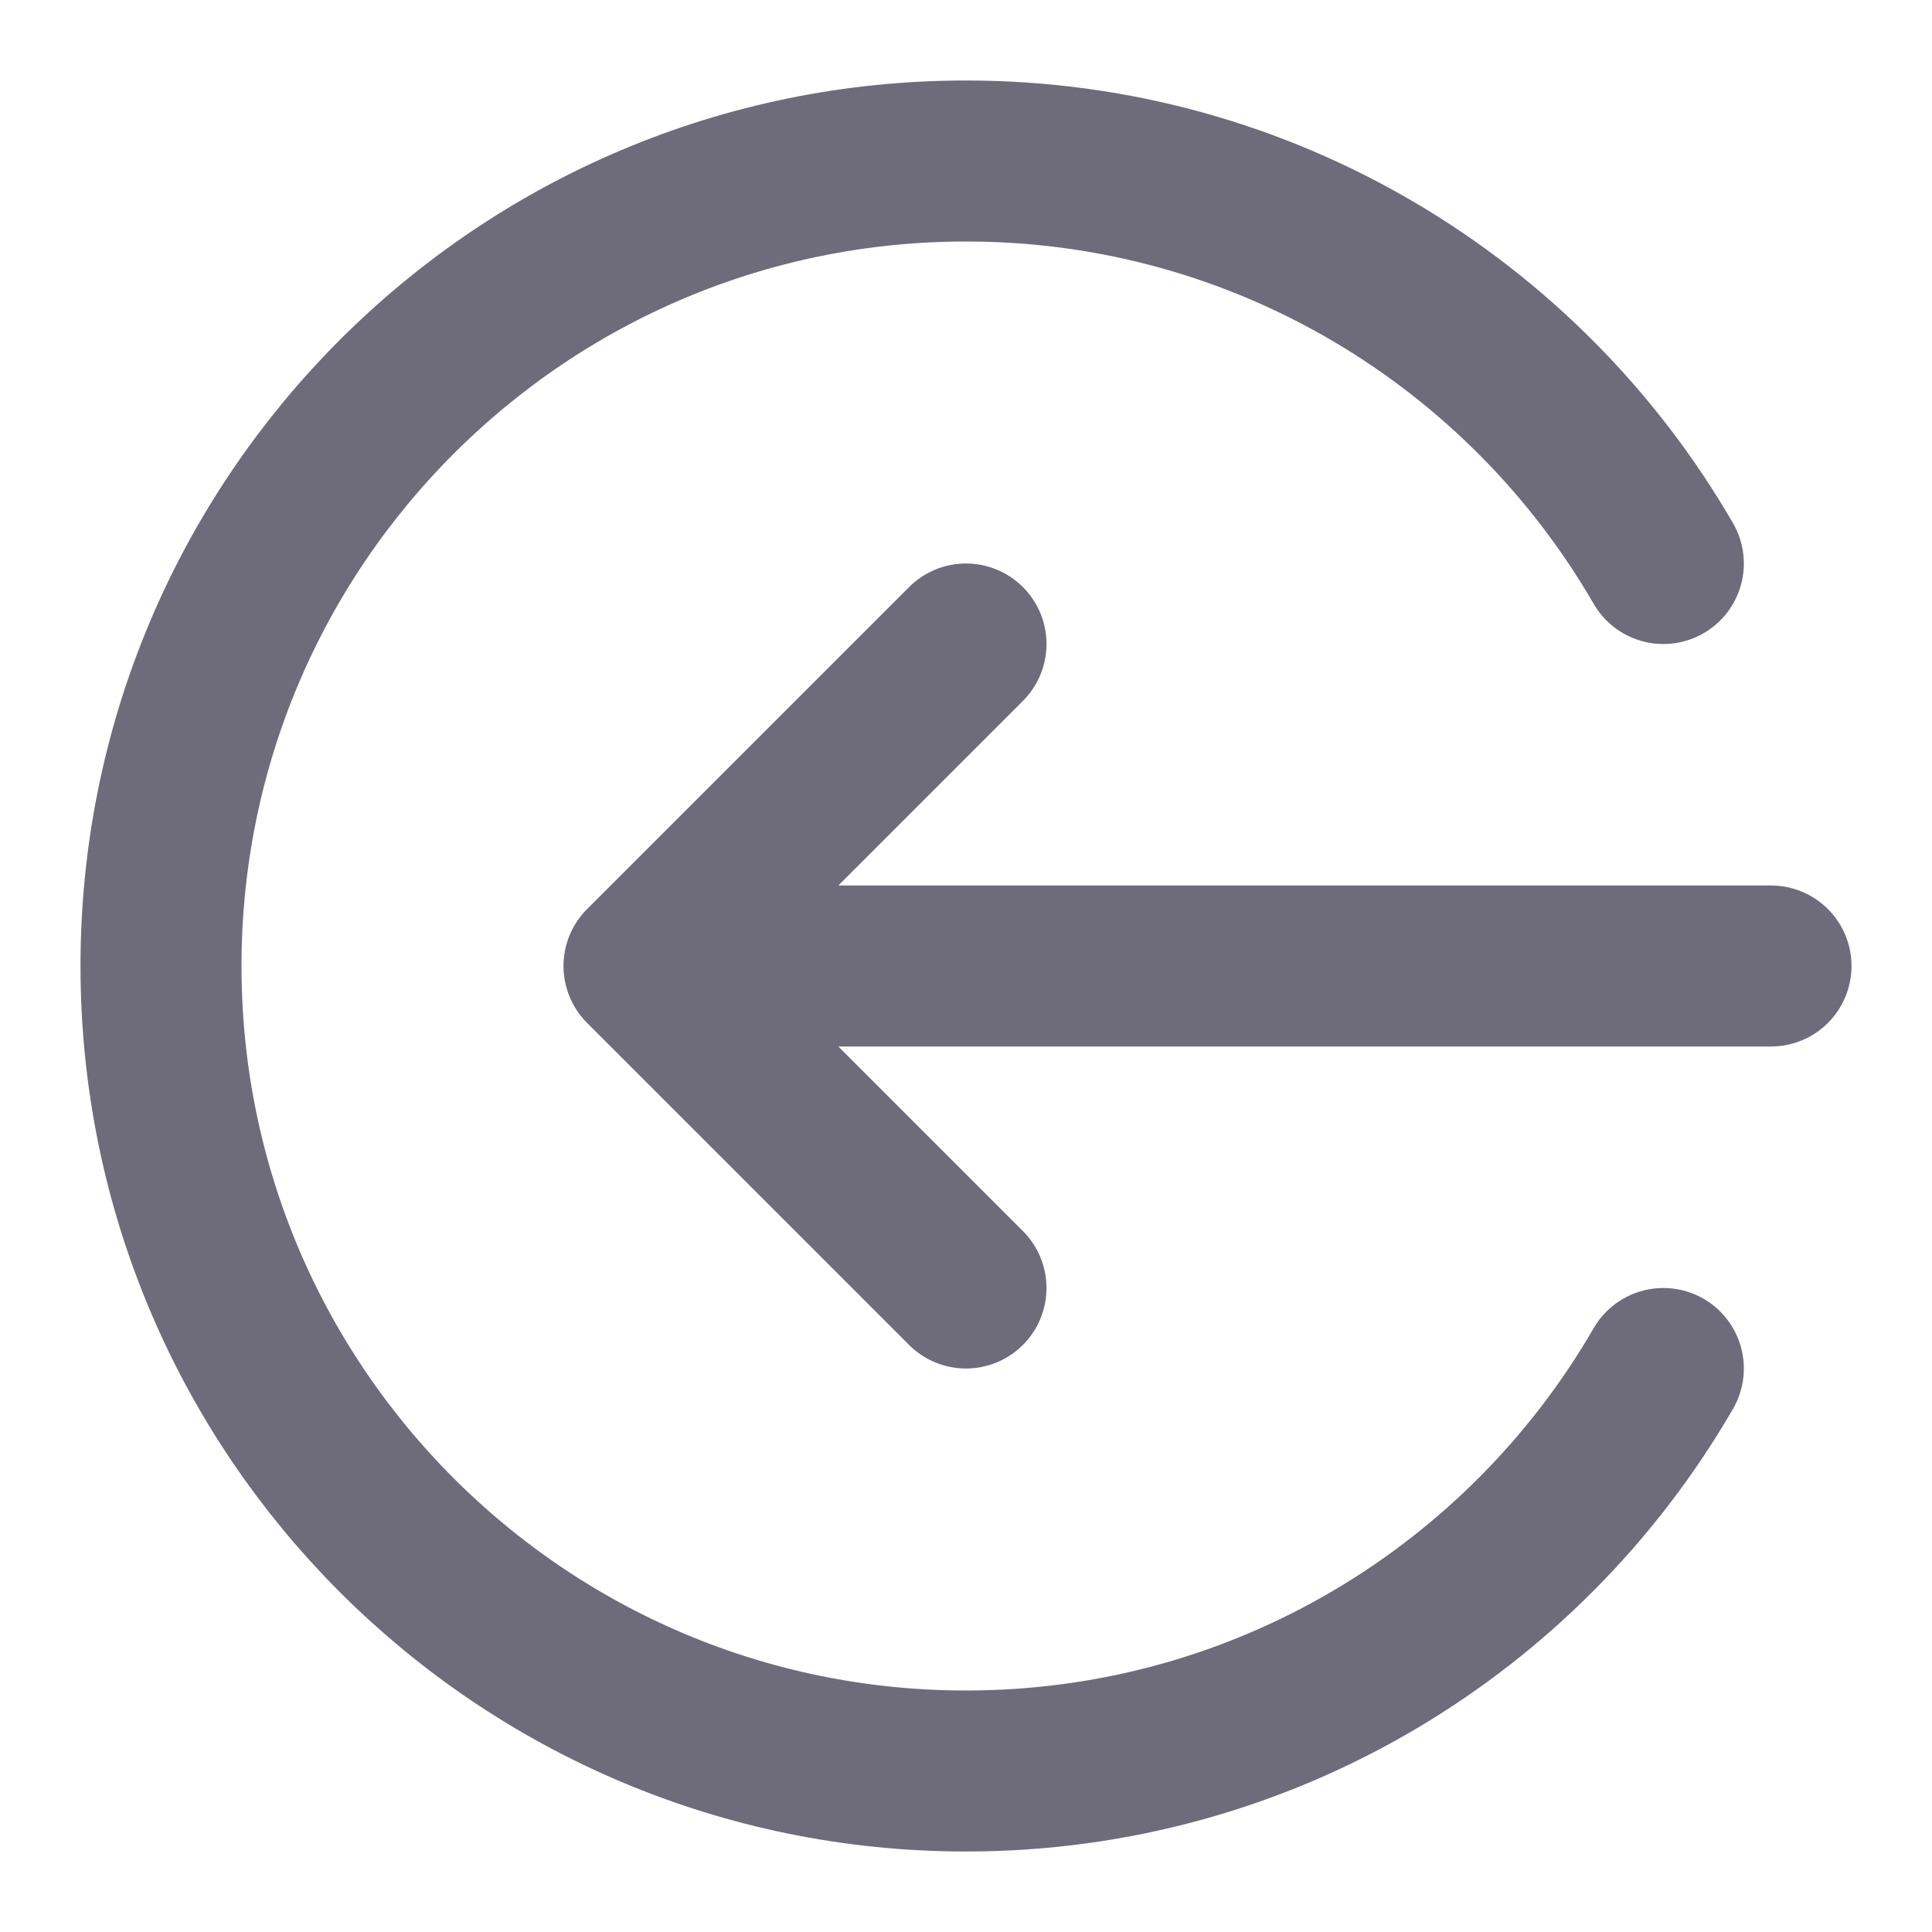 <svg width="18" height="18" viewBox="0 0 18 18" fill="none" xmlns="http://www.w3.org/2000/svg">
<path d="M15.497 12.75C14.2 14.992 11.776 16.5 9 16.5C4.858 16.5 1.5 13.142 1.5 9C1.5 4.858 4.858 1.5 9 1.5C11.776 1.5 14.2 3.008 15.497 5.25M9 6L6 9M6 9L9 12M6 9H16.5" stroke="#6E6B7B" stroke-width="1.5" stroke-linecap="round" stroke-linejoin="round"/>
</svg>
